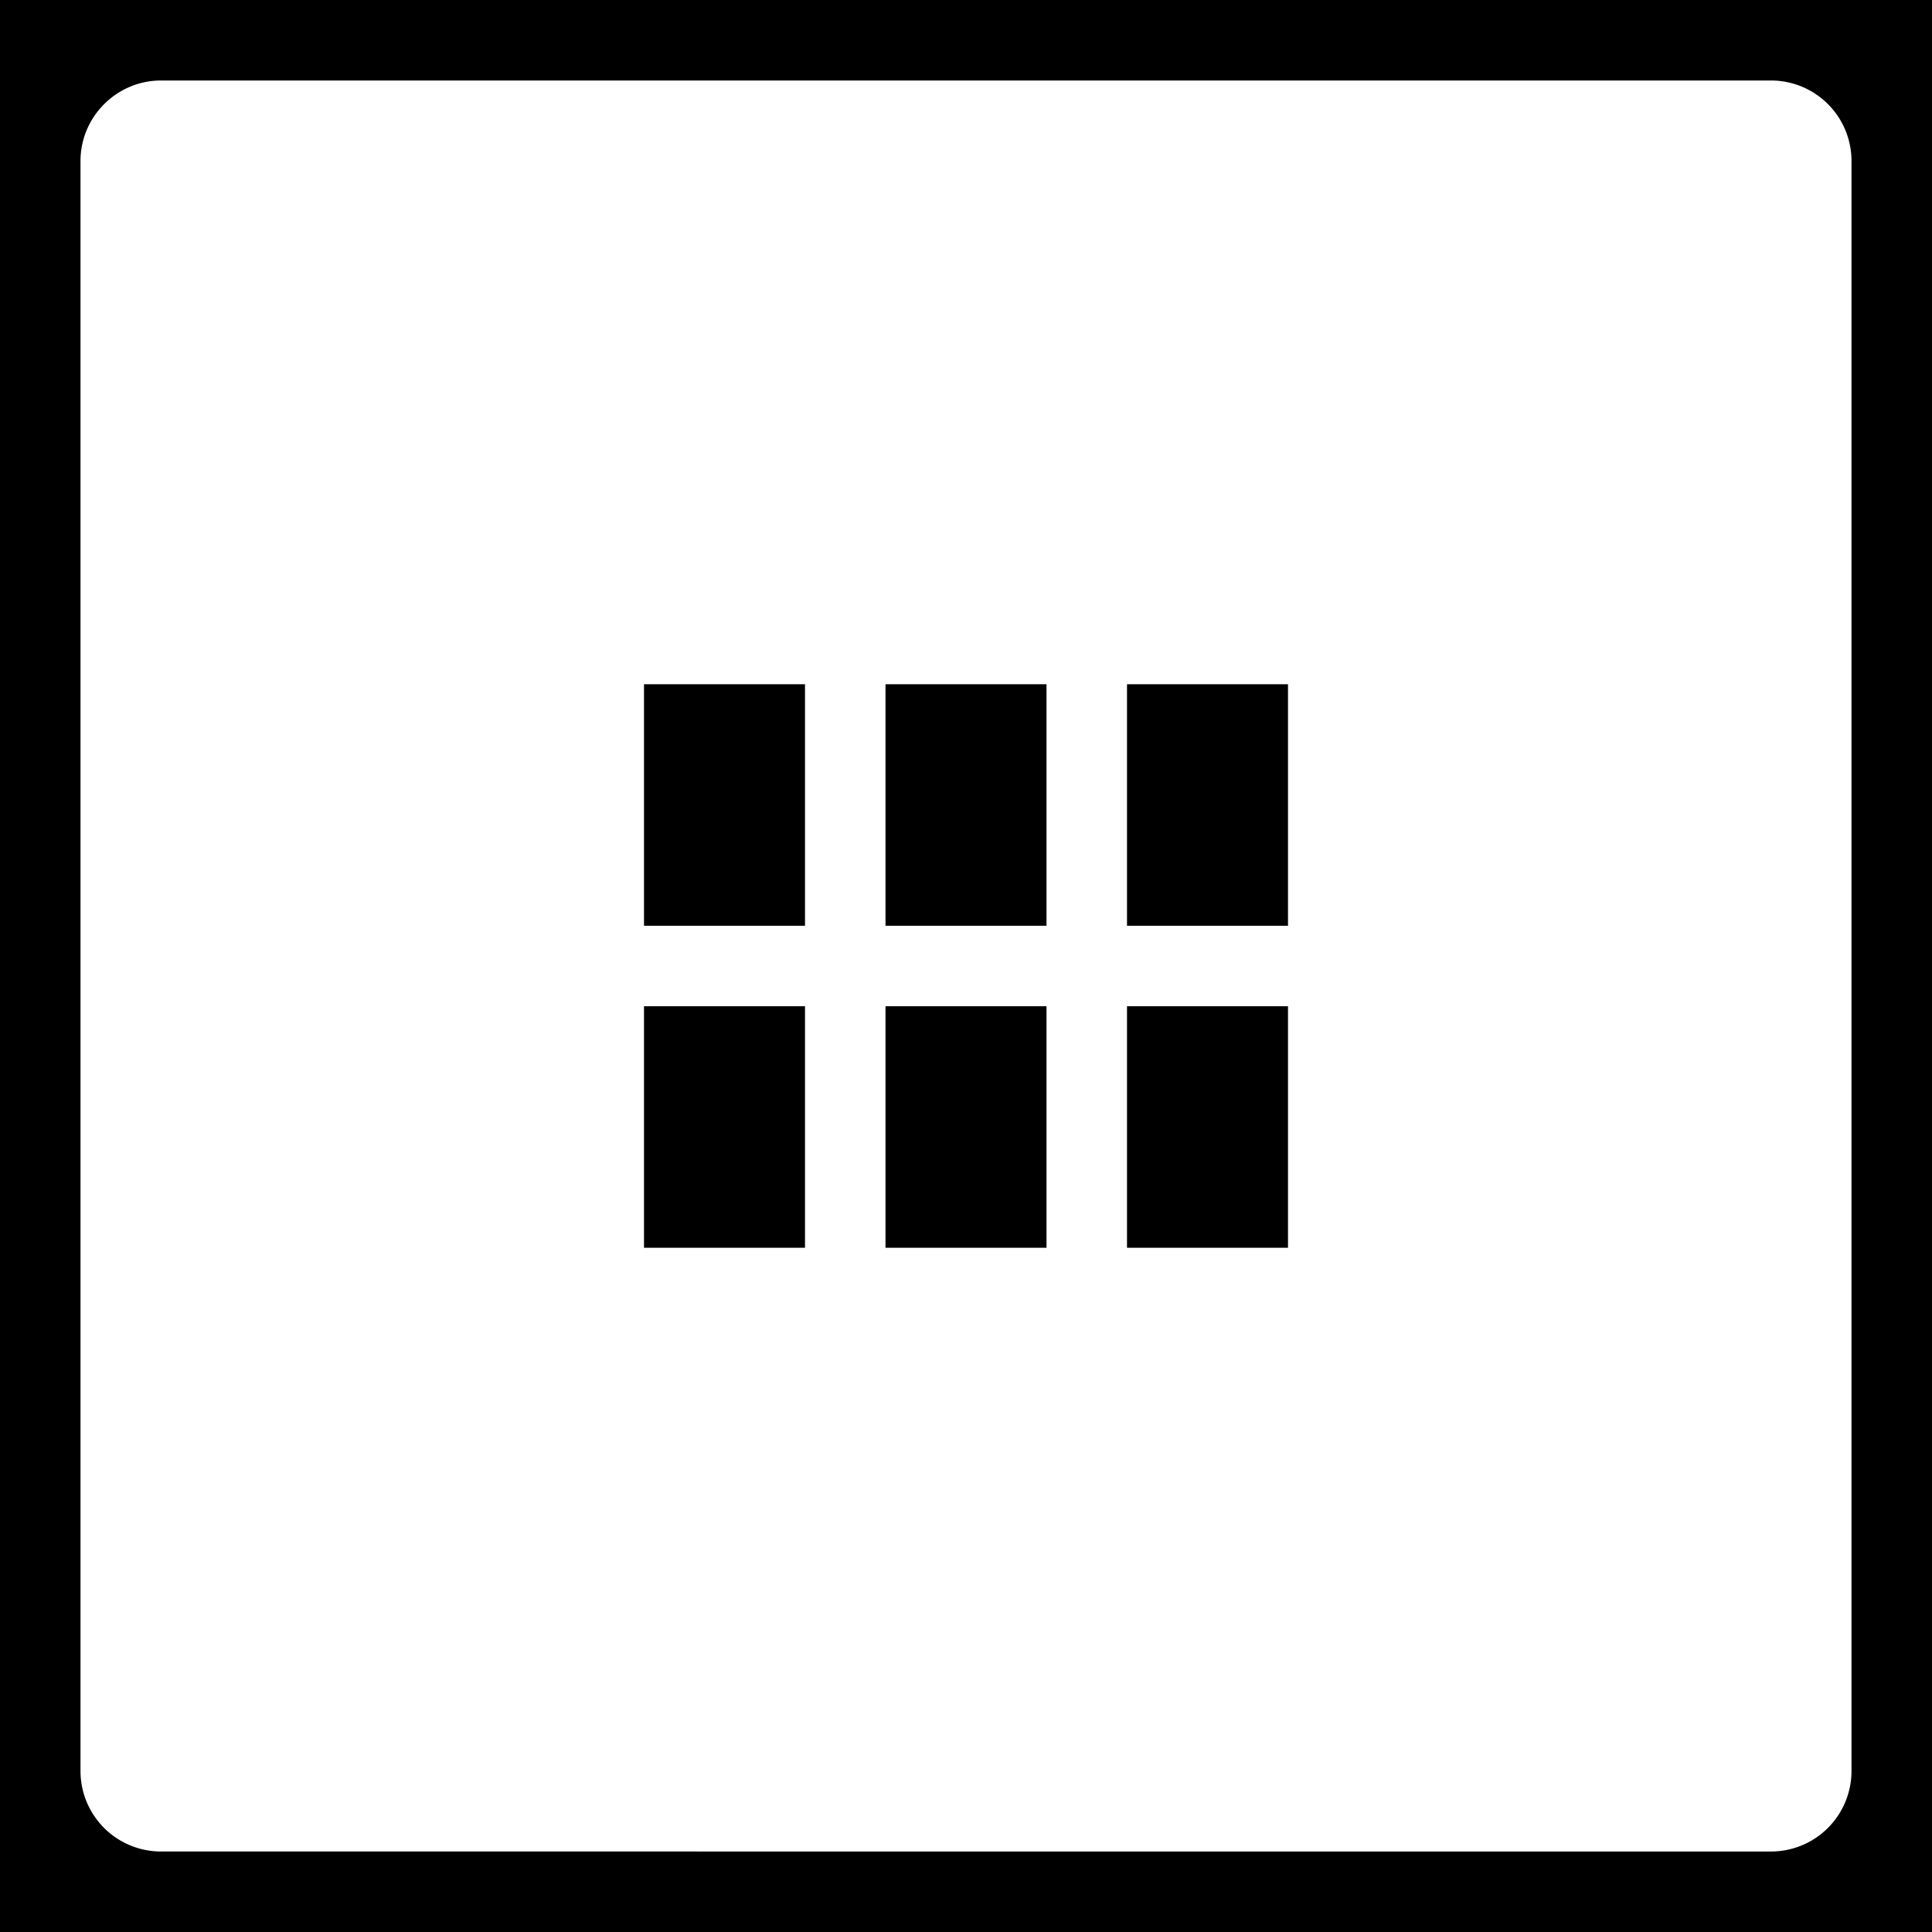 <svg width="48" height="48" fill="none" xmlns="http://www.w3.org/2000/svg">
  <path d="M20 17h-4v6h4v-6ZM32 17h-4v6h4v-6ZM26 17h-4v6h4v-6ZM20 25h-4v6h4v-6ZM32 25h-4v6h4v-6ZM26 25h-4v6h4v-6ZM4 2h40v-4H4v4Zm42 2v40h4V4h-4Zm-2 42H4v4h40v-4ZM2 44V4h-4v40h4Zm2 2a2 2 0 0 1-2-2h-4a6 6 0 0 0 6 6v-4Zm42-2a2 2 0 0 1-2 2v4a6 6 0 0 0 6-6h-4ZM44 2a2 2 0 0 1 2 2h4a6 6 0 0 0-6-6v4ZM4-2a6 6 0 0 0-6 6h4c0-1.1.9-2 2-2v-4Z" fill="#000"/>
</svg>
